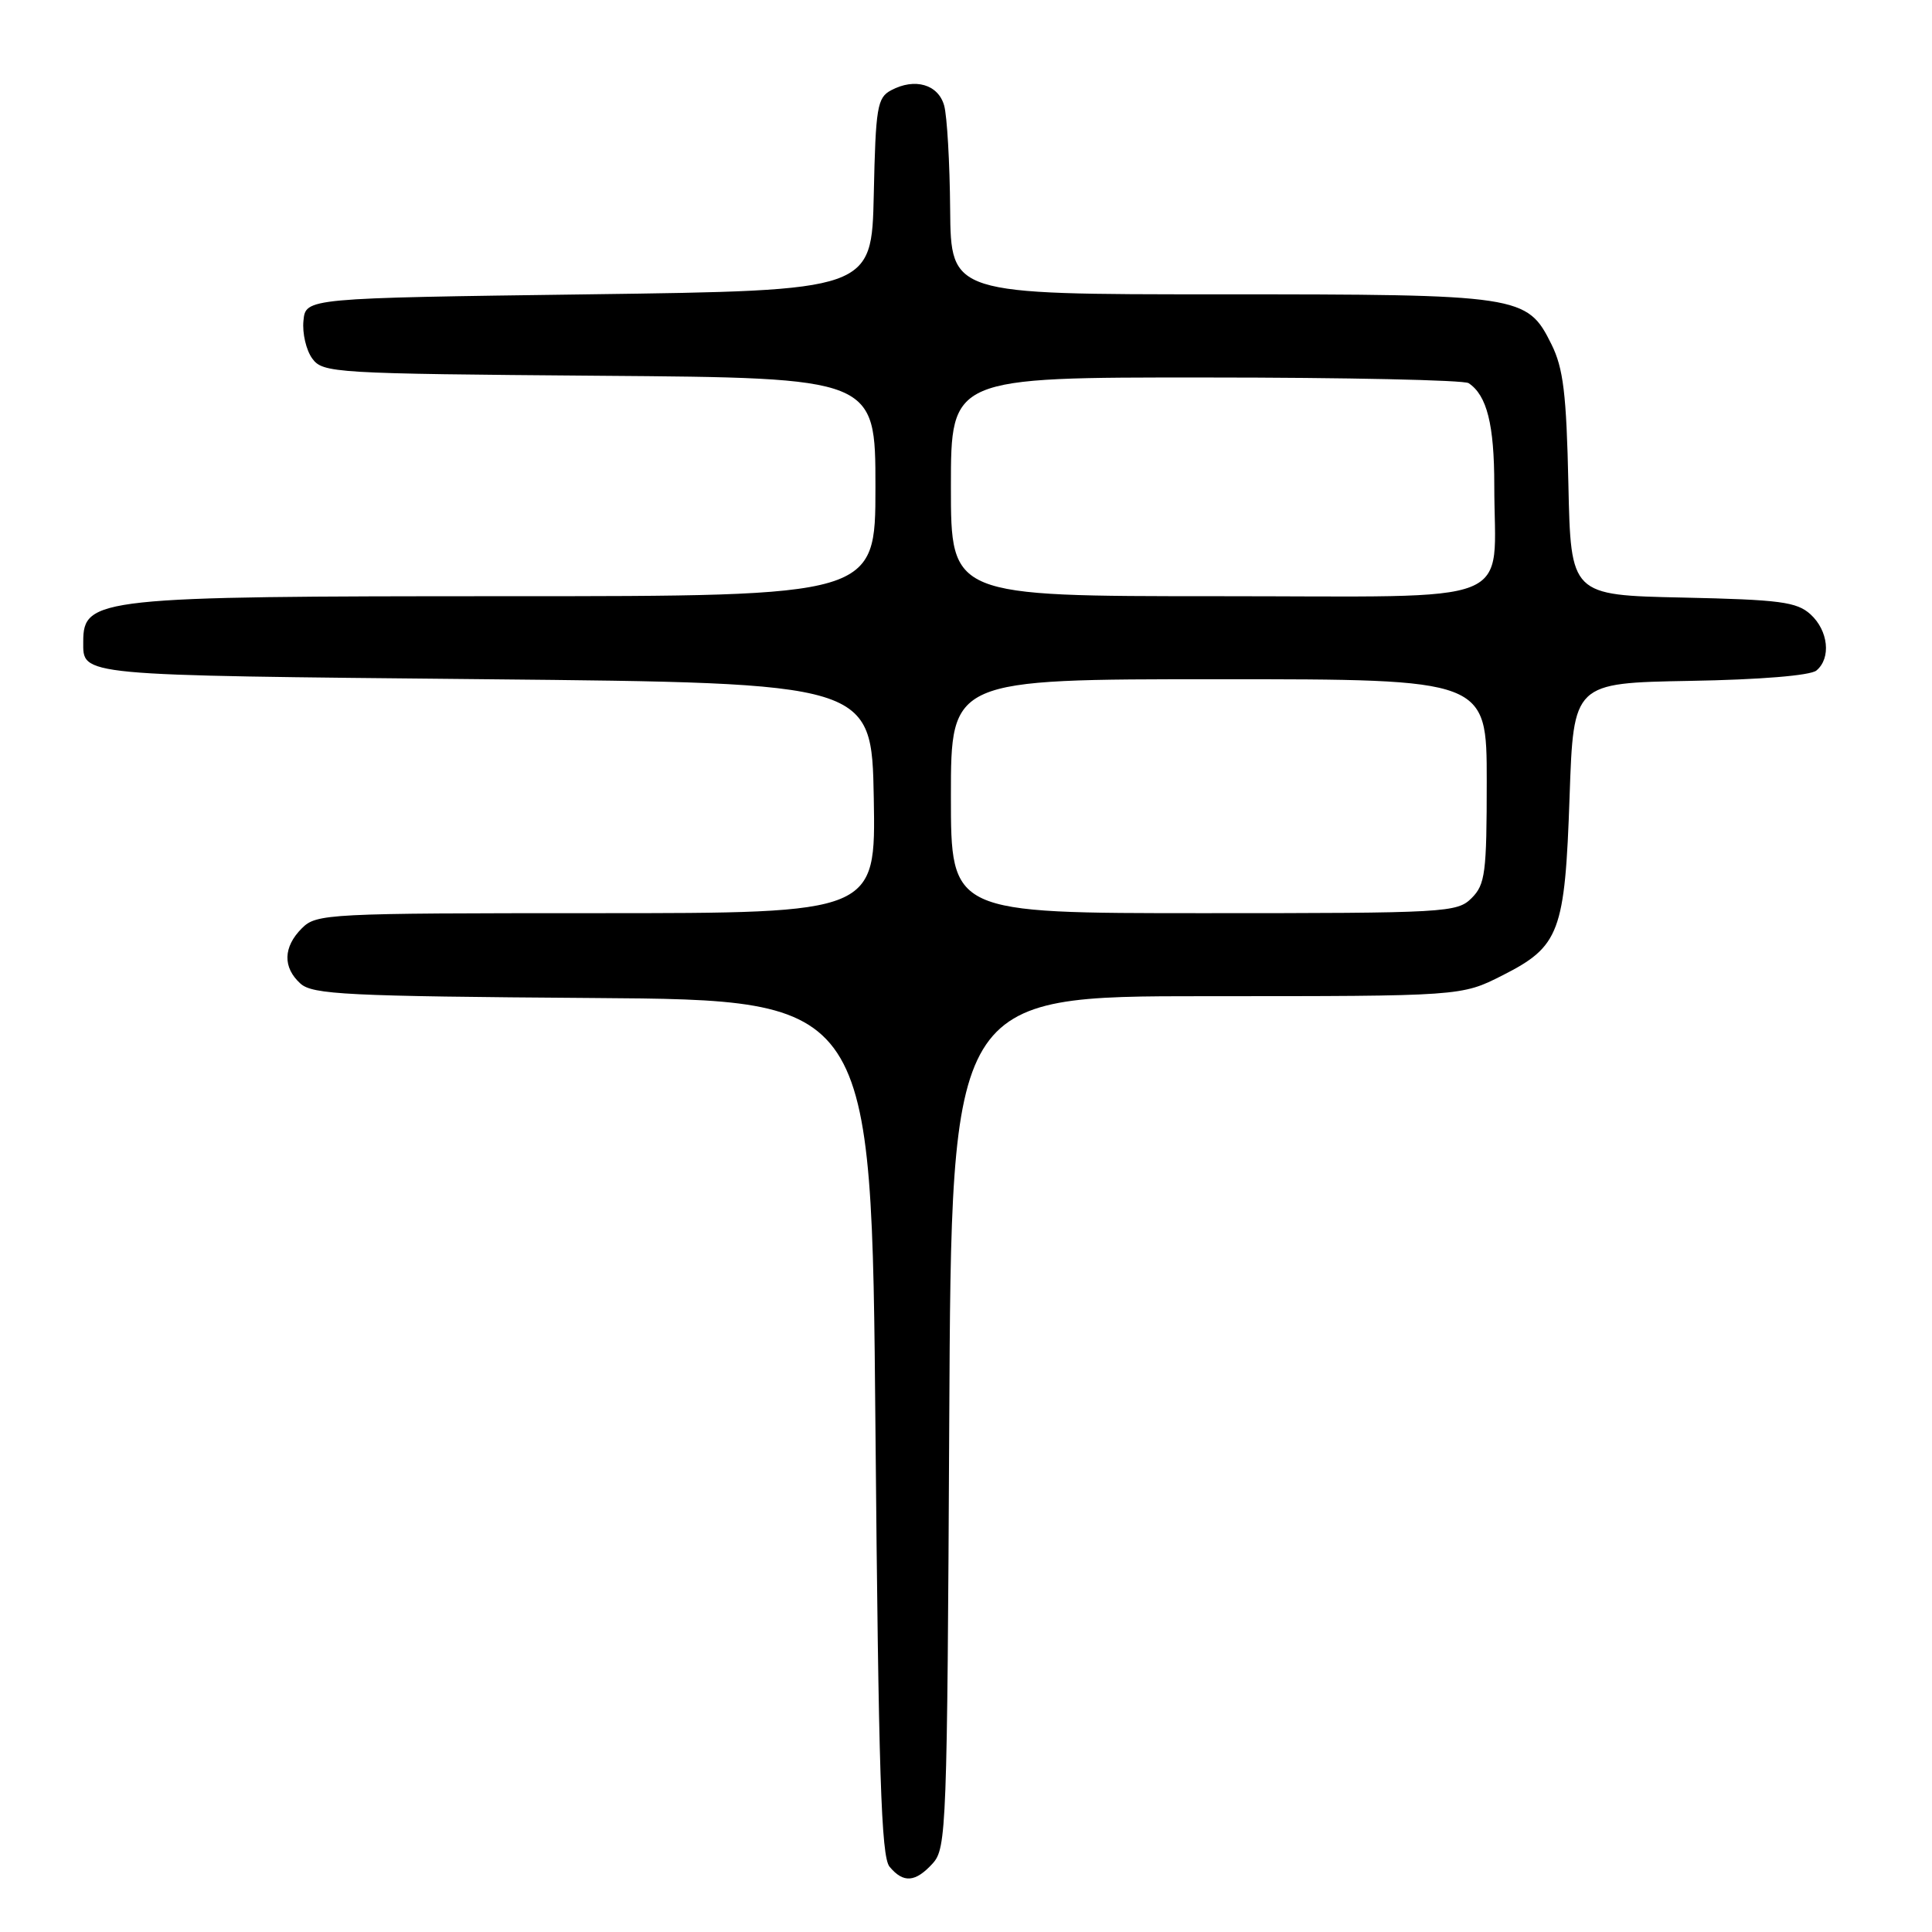 <?xml version="1.0" encoding="UTF-8" standalone="no"?>
<!DOCTYPE svg PUBLIC "-//W3C//DTD SVG 1.1//EN" "http://www.w3.org/Graphics/SVG/1.1/DTD/svg11.dtd" >
<svg xmlns="http://www.w3.org/2000/svg" xmlns:xlink="http://www.w3.org/1999/xlink" version="1.1" viewBox="0 0 256 256">
 <g >
 <path fill="currentColor"
d=" M 123.60 246.90 C 125.41 244.89 125.51 242.23 125.78 188.40 C 126.06 132.00 126.06 132.00 159.85 132.00 C 193.64 132.00 193.64 132.00 199.07 129.25 C 206.67 125.40 207.36 123.57 207.98 105.50 C 208.50 90.50 208.50 90.50 223.93 90.22 C 233.23 90.06 239.88 89.51 240.68 88.85 C 242.66 87.21 242.27 83.56 239.90 81.40 C 238.07 79.75 235.87 79.46 222.97 79.18 C 208.14 78.86 208.14 78.86 207.82 64.18 C 207.56 52.15 207.15 48.80 205.58 45.63 C 202.34 39.11 201.59 39.00 161.53 39.00 C 126.00 39.00 126.00 39.00 125.90 27.75 C 125.85 21.56 125.49 15.38 125.11 14.00 C 124.33 11.18 121.22 10.28 118.08 11.96 C 116.24 12.94 116.03 14.17 115.78 25.77 C 115.50 38.50 115.50 38.50 78.00 39.00 C 40.50 39.50 40.50 39.50 40.21 42.50 C 40.04 44.15 40.57 46.40 41.37 47.50 C 42.78 49.43 44.16 49.51 79.42 49.79 C 116.00 50.07 116.00 50.07 116.00 64.54 C 116.00 79.00 116.00 79.00 67.07 79.00 C 13.10 79.00 11.03 79.22 11.03 85.00 C 11.03 89.58 9.87 89.47 64.21 90.00 C 115.50 90.50 115.50 90.50 115.78 105.75 C 116.05 121.00 116.05 121.00 79.03 121.00 C 43.33 121.00 41.93 121.07 40.00 123.00 C 37.51 125.49 37.45 128.19 39.81 130.33 C 41.42 131.78 45.95 132.01 78.56 132.24 C 115.50 132.50 115.50 132.50 116.00 189.10 C 116.41 235.04 116.76 246.01 117.87 247.35 C 119.71 249.56 121.30 249.43 123.60 246.90 Z  M 126.00 105.50 C 126.00 90.00 126.00 90.00 161.50 90.00 C 197.00 90.00 197.00 90.00 197.00 103.50 C 197.00 115.67 196.80 117.20 195.00 119.00 C 193.08 120.92 191.67 121.00 159.50 121.00 C 126.00 121.00 126.00 121.00 126.00 105.50 Z  M 126.00 64.50 C 126.00 50.00 126.00 50.00 159.75 50.02 C 178.31 50.02 194.00 50.36 194.60 50.77 C 197.03 52.38 198.00 56.27 198.00 64.31 C 198.00 80.57 201.92 79.00 161.38 79.00 C 126.00 79.00 126.00 79.00 126.00 64.50 Z "/>
</g>
</svg>